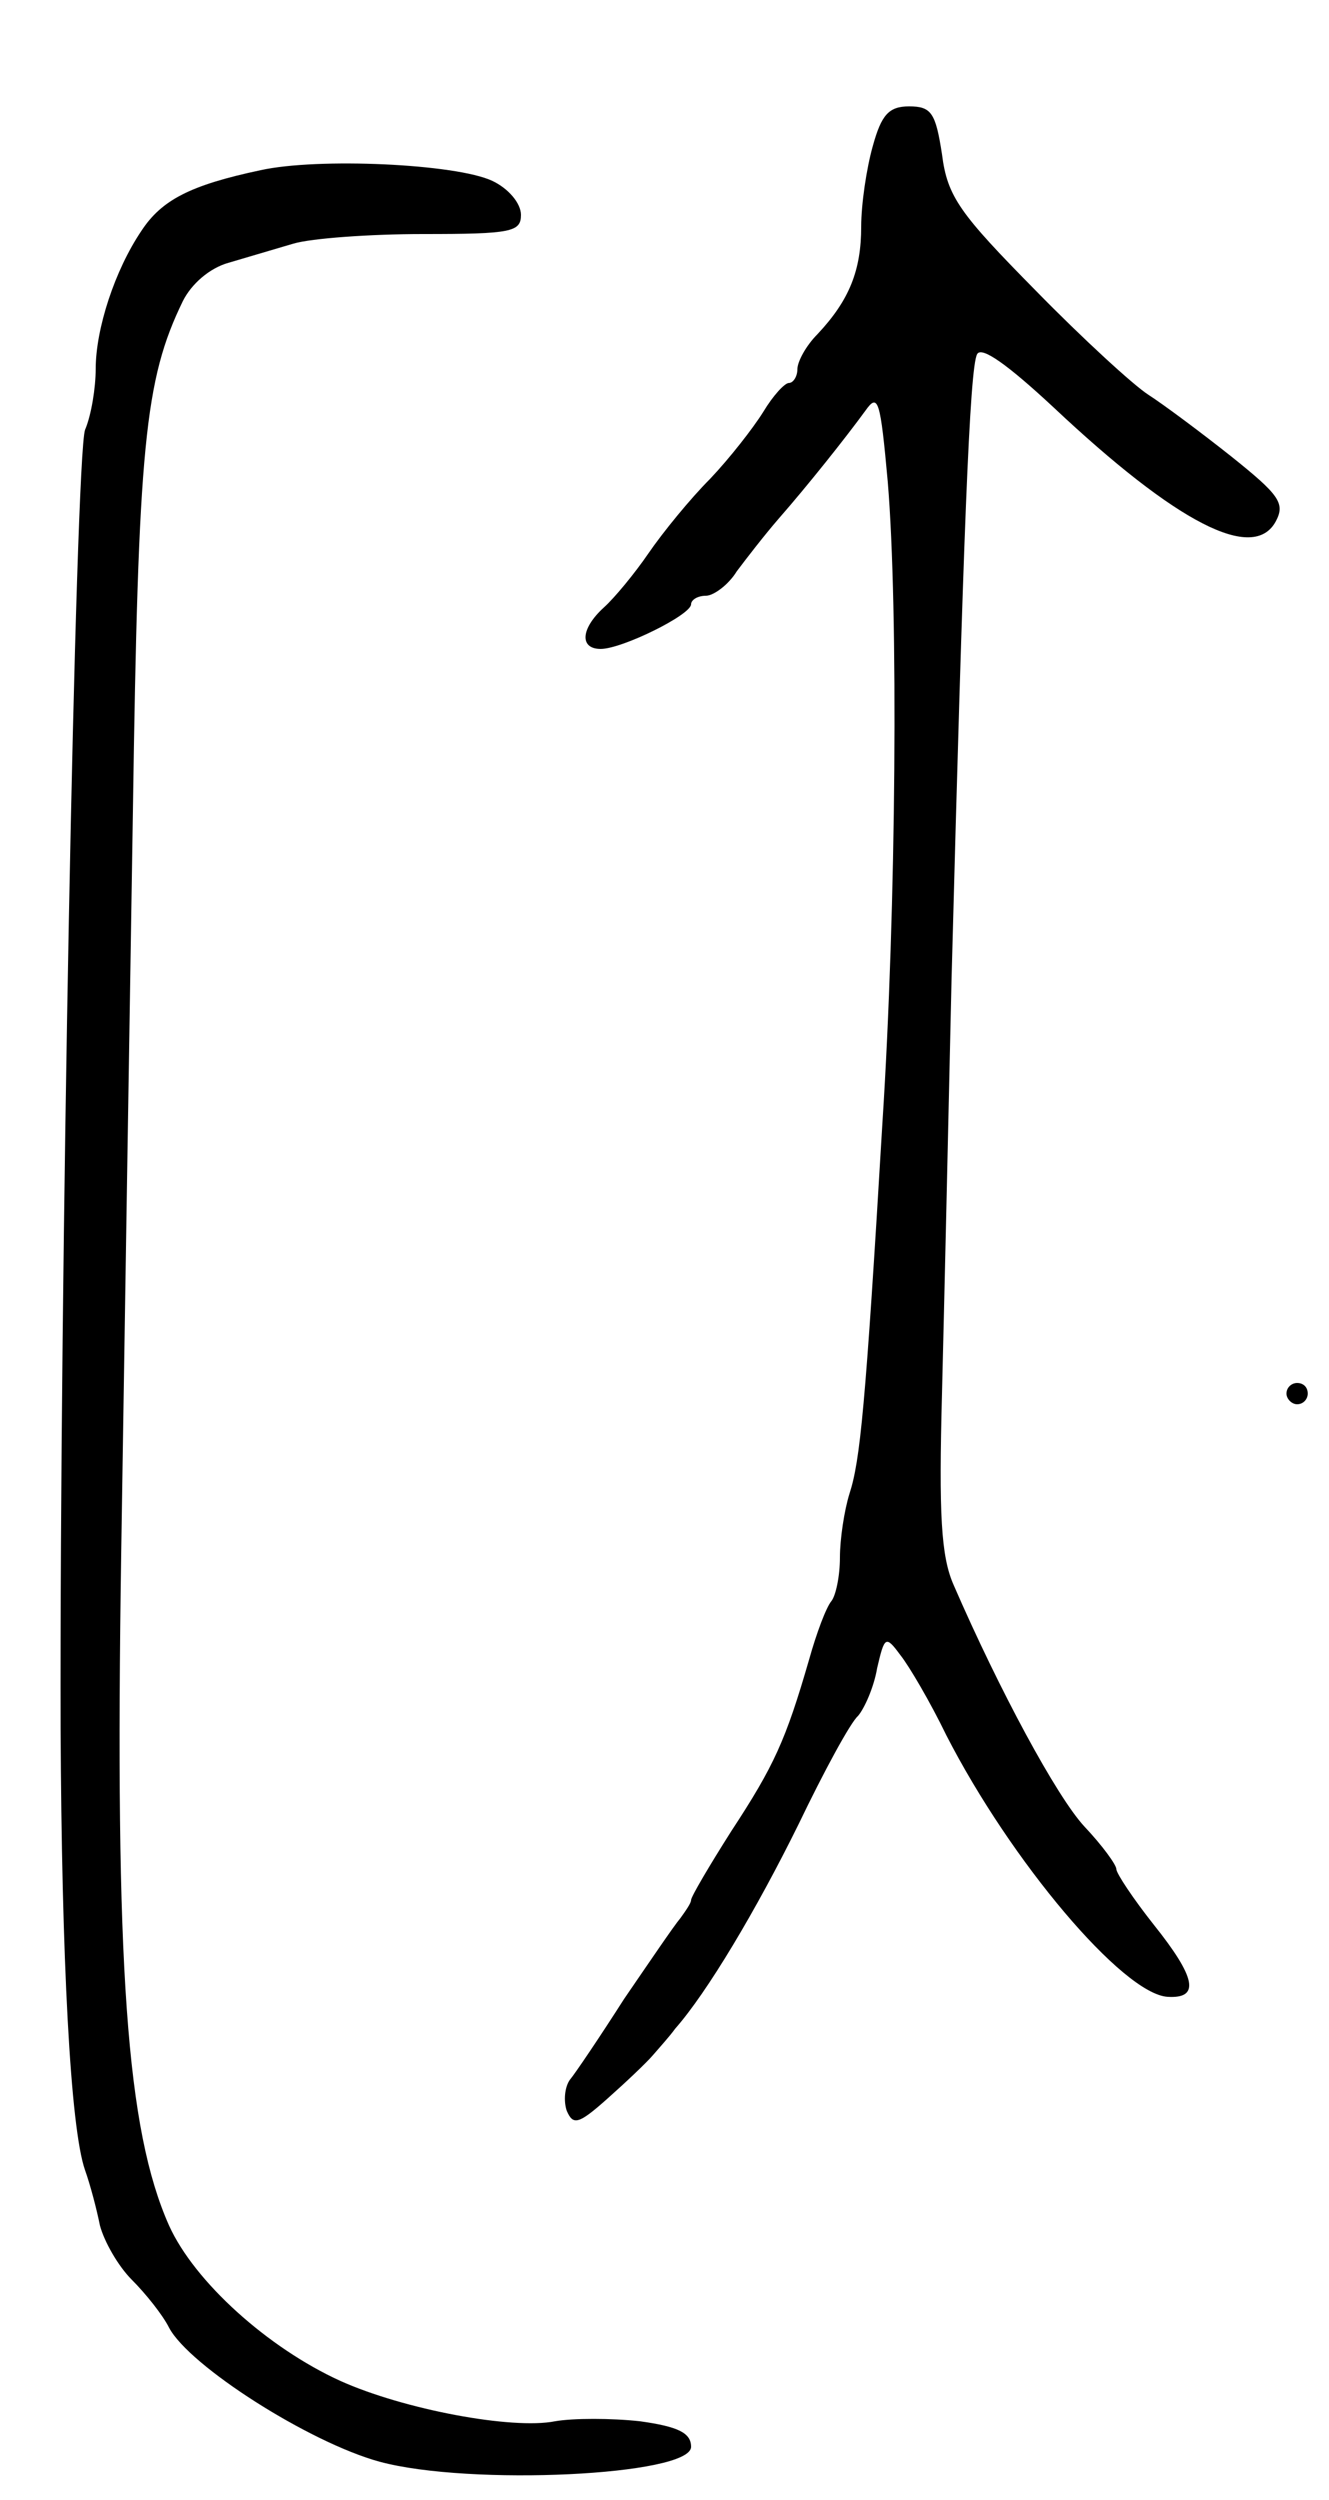 <svg version="1.0" xmlns="http://www.w3.org/2000/svg"
 width="125pt" height="235pt" viewBox="0 0 125 235"
 preserveAspectRatio="xMidYMid meet">
<g transform="translate(0,235) scale(0.1,-0.1)"
fill="#000000" stroke="none">
<path d="M821 2213 c-6 -21 -11 -55 -11 -76 0 -41 -11 -69 -41 -101 -11 -11
-19 -26 -19 -33 0 -7 -4 -13 -8 -13 -4 0 -15 -12 -24 -27 -10 -16 -32 -44 -50
-63 -19 -19 -45 -51 -58 -70 -13 -19 -32 -42 -42 -51 -22 -20 -23 -39 -3 -39
20 0 85 32 85 42 0 4 6 8 14 8 7 0 21 10 29 23 9 12 26 34 39 49 28 32 63 76
82 102 12 17 14 10 21 -67 10 -120 8 -400 -5 -602 -16 -269 -21 -318 -31 -349
-5 -16 -9 -43 -9 -60 0 -18 -4 -36 -8 -41 -5 -6 -14 -30 -21 -55 -22 -76 -33
-100 -73 -161 -21 -33 -38 -62 -38 -65 0 -3 -5 -10 -10 -17 -6 -7 -29 -41 -53
-76 -23 -36 -46 -70 -51 -76 -5 -7 -6 -20 -3 -29 6 -14 11 -13 38 11 18 16 37
34 43 41 6 7 16 18 21 25 30 34 76 111 116 192 24 50 49 96 56 102 6 7 15 27
18 45 7 30 8 31 22 12 8 -10 28 -44 43 -75 61 -119 166 -243 208 -246 31 -2
27 18 -13 68 -19 24 -35 48 -35 52 0 4 -13 22 -30 40 -26 28 -80 128 -123 227
-12 27 -14 67 -11 180 2 80 6 255 9 390 11 415 17 574 24 587 4 8 29 -10 72
-50 116 -109 188 -146 209 -107 9 17 3 25 -42 61 -29 23 -64 49 -78 58 -14 9
-62 53 -106 98 -71 72 -83 88 -88 128 -6 39 -10 45 -31 45 -19 0 -26 -8 -34
-37z"/>
<path d="M245 2190 c-66 -14 -93 -28 -112 -57 -25 -37 -43 -92 -43 -130 0 -17
-4 -43 -10 -57 -9 -25 -24 -798 -23 -1221 1 -215 9 -375 23 -415 5 -14 11 -37
14 -52 4 -15 17 -38 30 -51 13 -13 29 -33 35 -45 19 -36 132 -108 198 -126 85
-23 293 -13 293 14 0 13 -12 19 -48 24 -27 3 -63 3 -80 0 -40 -8 -142 11 -202
38 -68 31 -137 93 -161 146 -40 90 -51 242 -45 632 3 195 8 509 11 697 5 344
11 406 47 480 8 16 25 31 43 36 17 5 44 13 61 18 17 5 72 9 122 9 83 0 92 2
92 18 0 11 -12 25 -27 32 -34 16 -164 22 -218 10z"/>
<path d="M1210 1040 c0 -5 5 -10 10 -10 6 0 10 5 10 10 0 6 -4 10 -10 10 -5 0
-10 -4 -10 -10z"/>
</g>
</svg>
